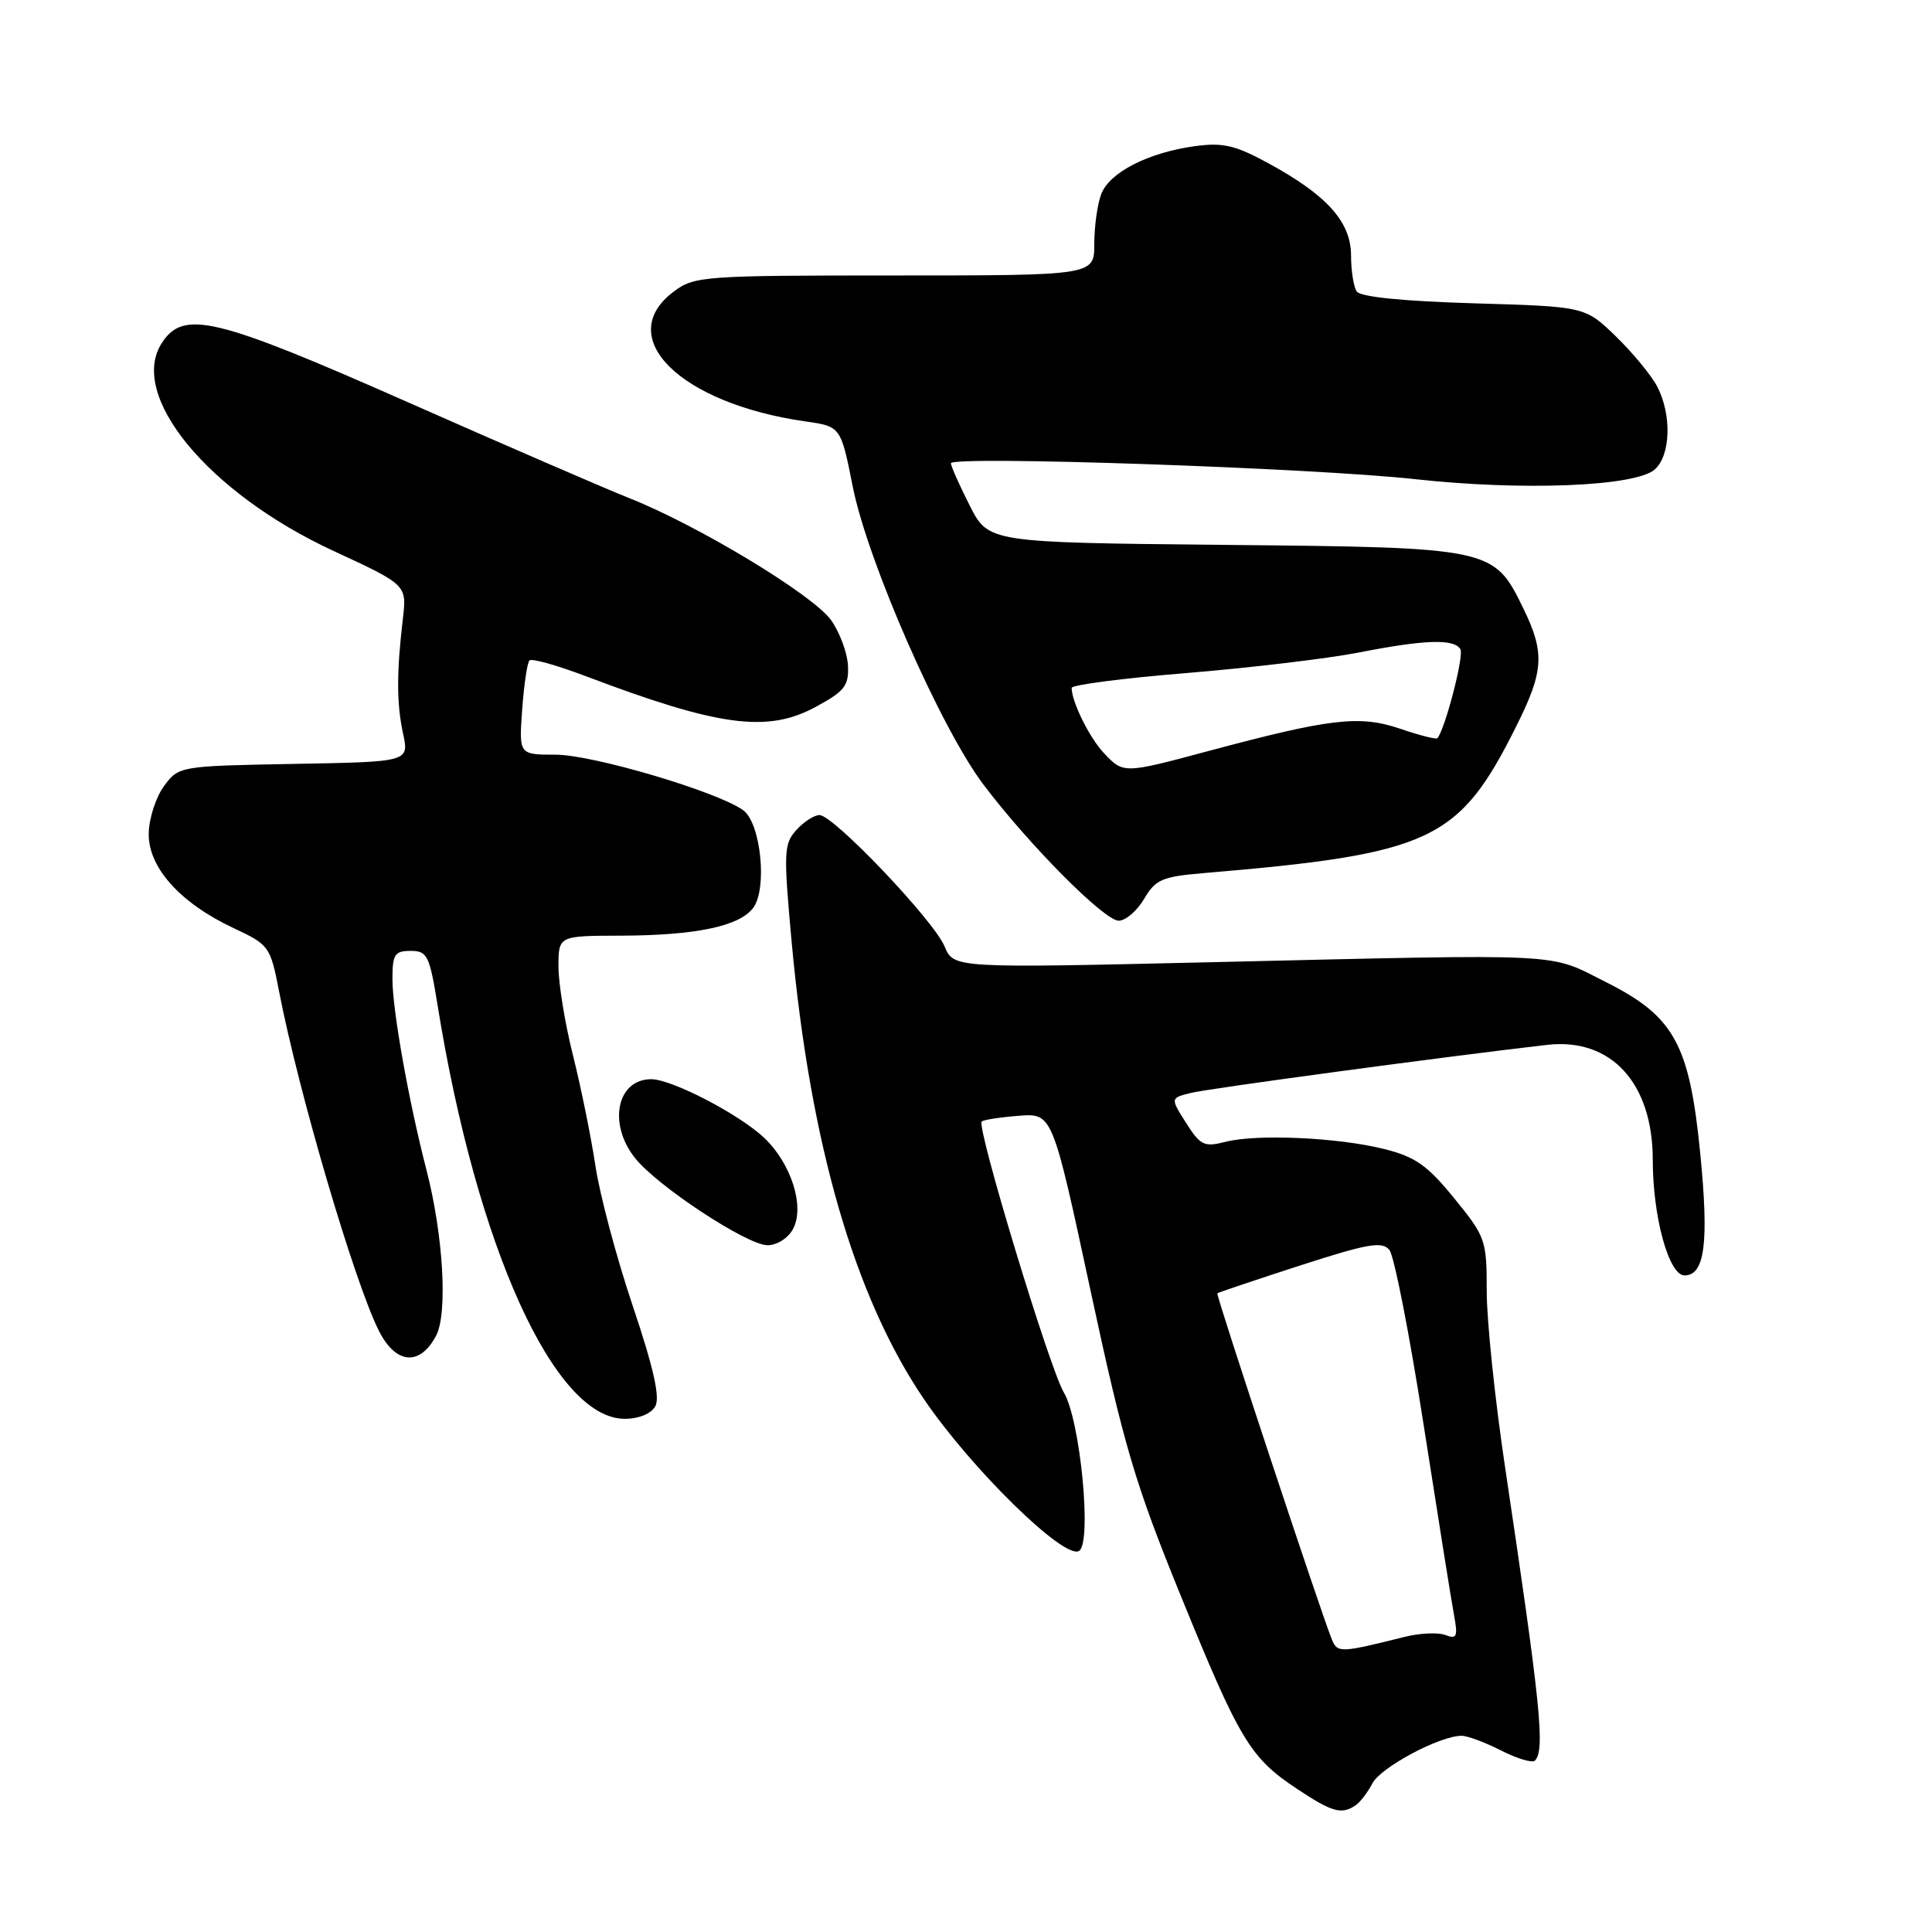 <?xml version="1.0" encoding="UTF-8" standalone="no"?>
<!DOCTYPE svg PUBLIC "-//W3C//DTD SVG 1.1//EN" "http://www.w3.org/Graphics/SVG/1.1/DTD/svg11.dtd" >
<svg xmlns="http://www.w3.org/2000/svg" xmlns:xlink="http://www.w3.org/1999/xlink" version="1.1" viewBox="0 0 256 256">
 <g >
 <path fill="currentColor"
d=" M 179.60 239.23 C 180.21 238.83 181.22 237.51 181.86 236.29 C 182.99 234.16 190.78 230.00 193.67 230.00 C 194.44 230.00 196.81 230.88 198.92 231.96 C 201.03 233.03 203.03 233.63 203.38 233.29 C 204.76 231.91 204.15 225.96 199.42 194.34 C 198.09 185.45 197.00 175.01 197.00 171.13 C 197.00 164.30 196.86 163.90 192.70 158.79 C 189.14 154.41 187.54 153.29 183.45 152.26 C 177.33 150.72 166.55 150.23 162.38 151.30 C 159.56 152.02 159.06 151.78 157.17 148.80 C 155.07 145.50 155.07 145.50 157.79 144.82 C 160.13 144.23 191.70 139.98 205.00 138.45 C 213.47 137.48 219.00 143.50 219.00 153.69 C 219.00 161.24 221.13 169.00 223.21 169.00 C 225.90 169.00 226.46 164.66 225.29 152.83 C 223.86 138.34 221.84 134.68 212.81 130.14 C 205.01 126.22 208.30 126.39 160.43 127.50 C 126.36 128.29 126.36 128.29 125.16 125.40 C 123.72 121.95 110.44 108.00 108.59 108.00 C 107.89 108.00 106.50 108.89 105.52 109.98 C 103.86 111.82 103.81 112.90 104.89 124.73 C 107.35 151.55 113.22 171.85 122.44 185.41 C 128.73 194.66 141.04 206.71 142.98 205.51 C 144.72 204.44 143.15 188.16 140.96 184.50 C 139.07 181.34 129.36 149.30 130.08 148.61 C 130.31 148.38 132.51 148.04 134.98 147.85 C 139.45 147.50 139.45 147.50 144.50 171.00 C 148.94 191.66 150.39 196.56 156.48 211.50 C 164.28 230.65 165.65 232.92 171.90 237.06 C 176.52 240.12 177.75 240.47 179.60 239.23 Z  M 86.83 186.34 C 87.48 185.17 86.61 181.27 83.86 173.09 C 81.71 166.72 79.48 158.35 78.90 154.50 C 78.32 150.65 76.98 144.05 75.92 139.83 C 74.86 135.62 74.00 130.33 74.00 128.08 C 74.00 124.00 74.00 124.00 82.25 123.98 C 92.18 123.95 97.98 122.74 99.80 120.30 C 101.70 117.78 100.82 109.07 98.49 107.37 C 95.14 104.92 78.54 100.00 73.63 100.00 C 68.76 100.00 68.76 100.00 69.19 94.02 C 69.43 90.73 69.86 87.80 70.16 87.51 C 70.45 87.21 73.80 88.15 77.60 89.59 C 95.16 96.25 101.66 97.13 108.00 93.71 C 111.92 91.60 112.48 90.89 112.36 88.20 C 112.28 86.50 111.27 83.79 110.12 82.17 C 107.76 78.85 92.57 69.66 83.49 66.05 C 80.20 64.74 66.98 59.02 54.12 53.33 C 28.53 42.02 24.35 41.01 21.46 45.42 C 16.91 52.37 27.57 65.31 44.21 73.01 C 53.91 77.50 53.91 77.50 53.38 82.00 C 52.54 89.14 52.55 93.22 53.41 97.22 C 54.21 100.95 54.21 100.95 38.96 101.22 C 23.82 101.50 23.70 101.52 21.76 104.12 C 20.69 105.55 19.76 108.37 19.71 110.36 C 19.58 114.88 23.83 119.64 30.95 122.98 C 35.67 125.19 35.82 125.39 36.98 131.37 C 39.57 144.76 46.96 169.87 50.19 176.31 C 52.43 180.78 55.62 181.07 57.78 177.00 C 59.35 174.04 58.74 163.63 56.49 154.95 C 54.17 145.99 52.00 133.83 52.00 129.75 C 52.00 126.45 52.29 126.00 54.41 126.00 C 56.63 126.00 56.91 126.58 57.99 133.25 C 63.16 165.26 73.46 188.00 82.78 188.00 C 84.65 188.00 86.27 187.33 86.83 186.34 Z  M 105.08 162.85 C 106.66 159.90 104.86 154.19 101.27 150.78 C 98.00 147.67 89.02 143.00 86.30 143.00 C 81.75 143.00 80.53 148.86 84.12 153.42 C 87.04 157.13 98.99 165.00 101.70 165.00 C 102.96 165.00 104.43 164.06 105.08 162.85 Z  M 151.60 119.11 C 153.11 116.54 153.99 116.16 159.40 115.70 C 189.68 113.14 193.31 111.45 200.89 96.28 C 204.57 88.93 204.72 86.53 201.87 80.66 C 197.94 72.58 197.78 72.54 162.24 72.20 C 130.98 71.89 130.98 71.89 128.49 66.98 C 127.12 64.28 126.00 61.76 126.00 61.39 C 126.00 60.36 173.93 62.00 187.50 63.49 C 201.76 65.06 216.68 64.46 219.25 62.22 C 221.38 60.36 221.54 54.94 219.58 51.20 C 218.80 49.72 216.33 46.73 214.10 44.56 C 210.03 40.62 210.03 40.62 195.26 40.19 C 185.89 39.91 180.23 39.34 179.77 38.62 C 179.36 38.01 179.02 35.85 179.02 33.83 C 179.00 29.39 175.82 25.85 168.06 21.63 C 163.65 19.23 162.05 18.86 158.31 19.37 C 152.14 20.22 147.01 22.84 145.92 25.72 C 145.41 27.04 145.00 30.01 145.00 32.32 C 145.00 36.50 145.00 36.50 118.57 36.50 C 93.30 36.50 92.02 36.59 89.32 38.60 C 81.18 44.65 90.06 53.46 106.72 55.84 C 111.41 56.51 111.41 56.51 113.00 64.51 C 114.99 74.46 124.66 96.50 130.34 104.00 C 136.43 112.04 146.33 122.00 148.24 122.00 C 149.14 122.00 150.66 120.70 151.60 119.11 Z  M 176.48 217.24 C 175.15 214.05 161.09 171.58 161.30 171.37 C 161.41 171.27 166.32 169.61 172.22 167.70 C 181.25 164.78 183.13 164.45 184.10 165.62 C 184.73 166.38 186.77 176.80 188.63 188.75 C 190.50 200.71 192.30 212.04 192.65 213.91 C 193.20 216.88 193.05 217.23 191.53 216.65 C 190.57 216.28 188.15 216.39 186.14 216.89 C 177.57 219.03 177.23 219.04 176.48 217.24 Z  M 146.24 99.75 C 144.33 97.71 142.00 92.98 142.00 91.15 C 142.00 90.75 148.86 89.86 157.25 89.18 C 165.64 88.49 175.88 87.27 180.00 86.47 C 188.83 84.74 192.65 84.62 193.51 86.02 C 194.02 86.84 191.50 96.58 190.46 97.82 C 190.31 98.00 188.07 97.43 185.49 96.55 C 180.15 94.74 176.27 95.19 160.18 99.50 C 148.83 102.54 148.86 102.54 146.24 99.75 Z "/>
</g>
</svg>